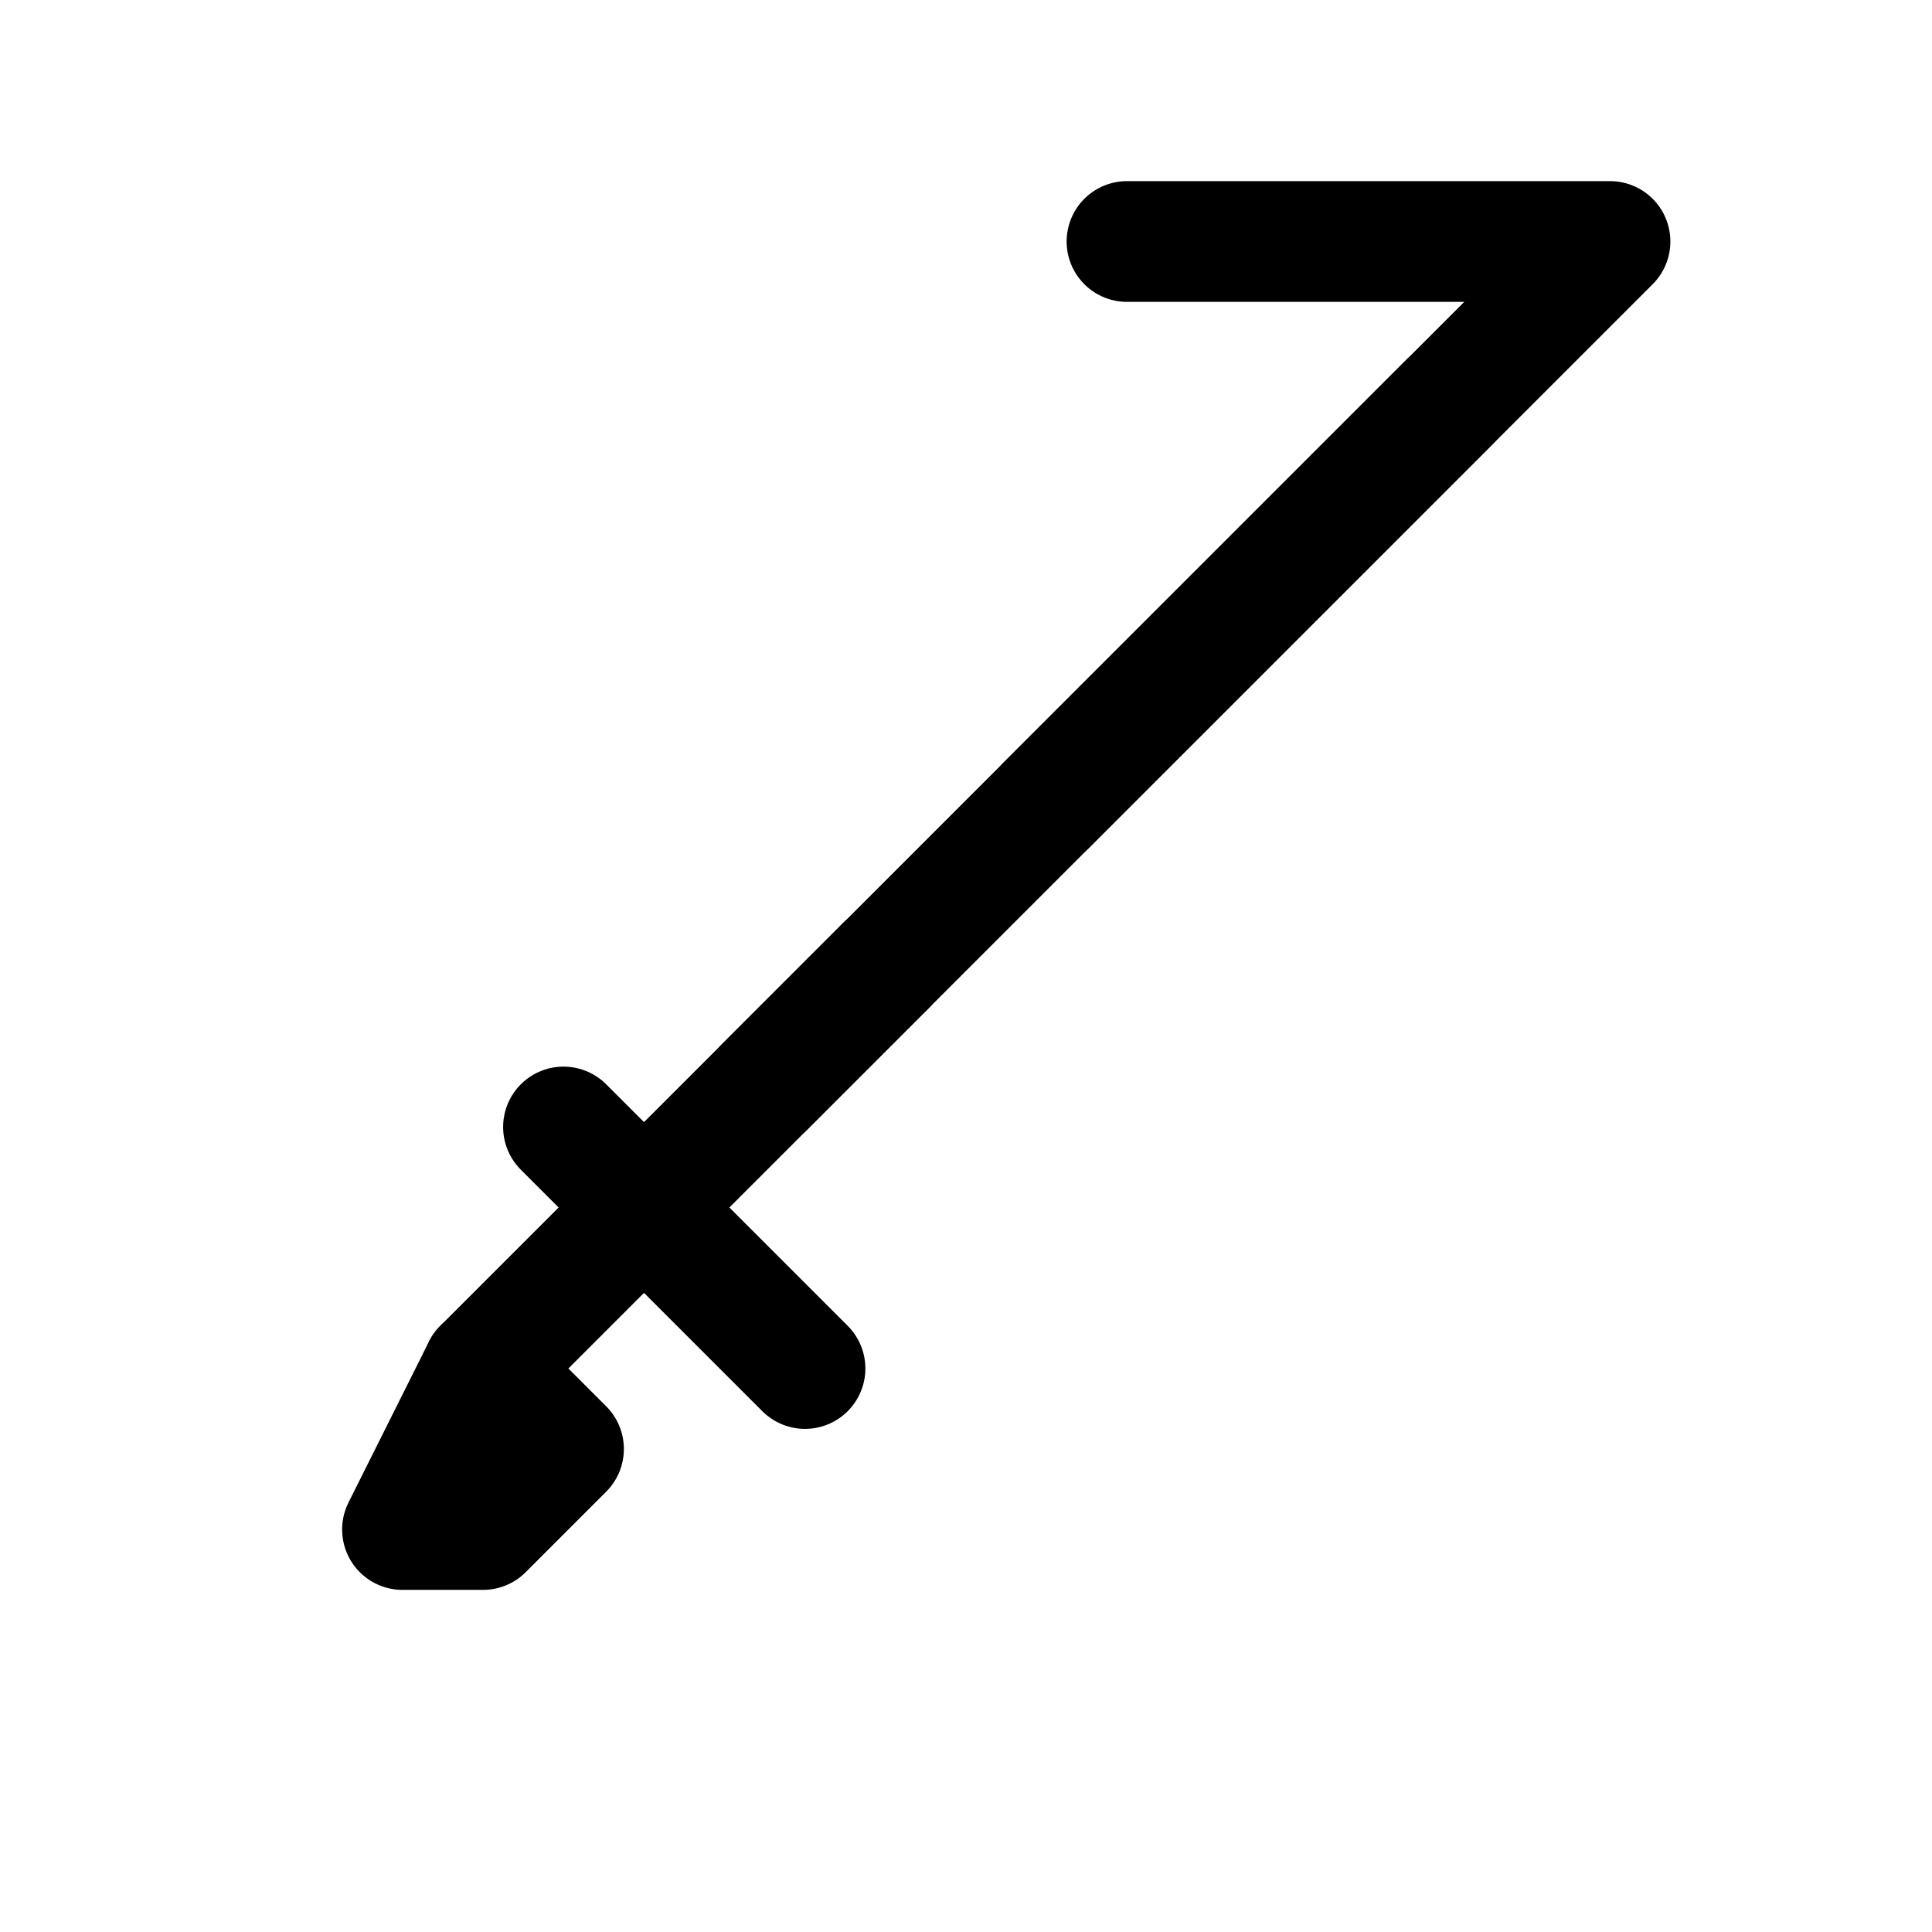 <svg xmlns="http://www.w3.org/2000/svg" viewBox="0 0 48 48" stroke="currentColor" fill="none" stroke-width="3" stroke-linecap="round" stroke-linejoin="round">

  <path d="M28 6 L40 6 L26 20" />
  <path d="M22 24 L36 10" />
  <path d="M22 24 L19 27" />
  <path d="M15 31 L22 24" />
  <path d="M12 34 L15 31" />
  <path d="M10 38 L12 34 L14 36 L12 38 Z" />
  <path d="M14 28 L20 34" />

</svg>
